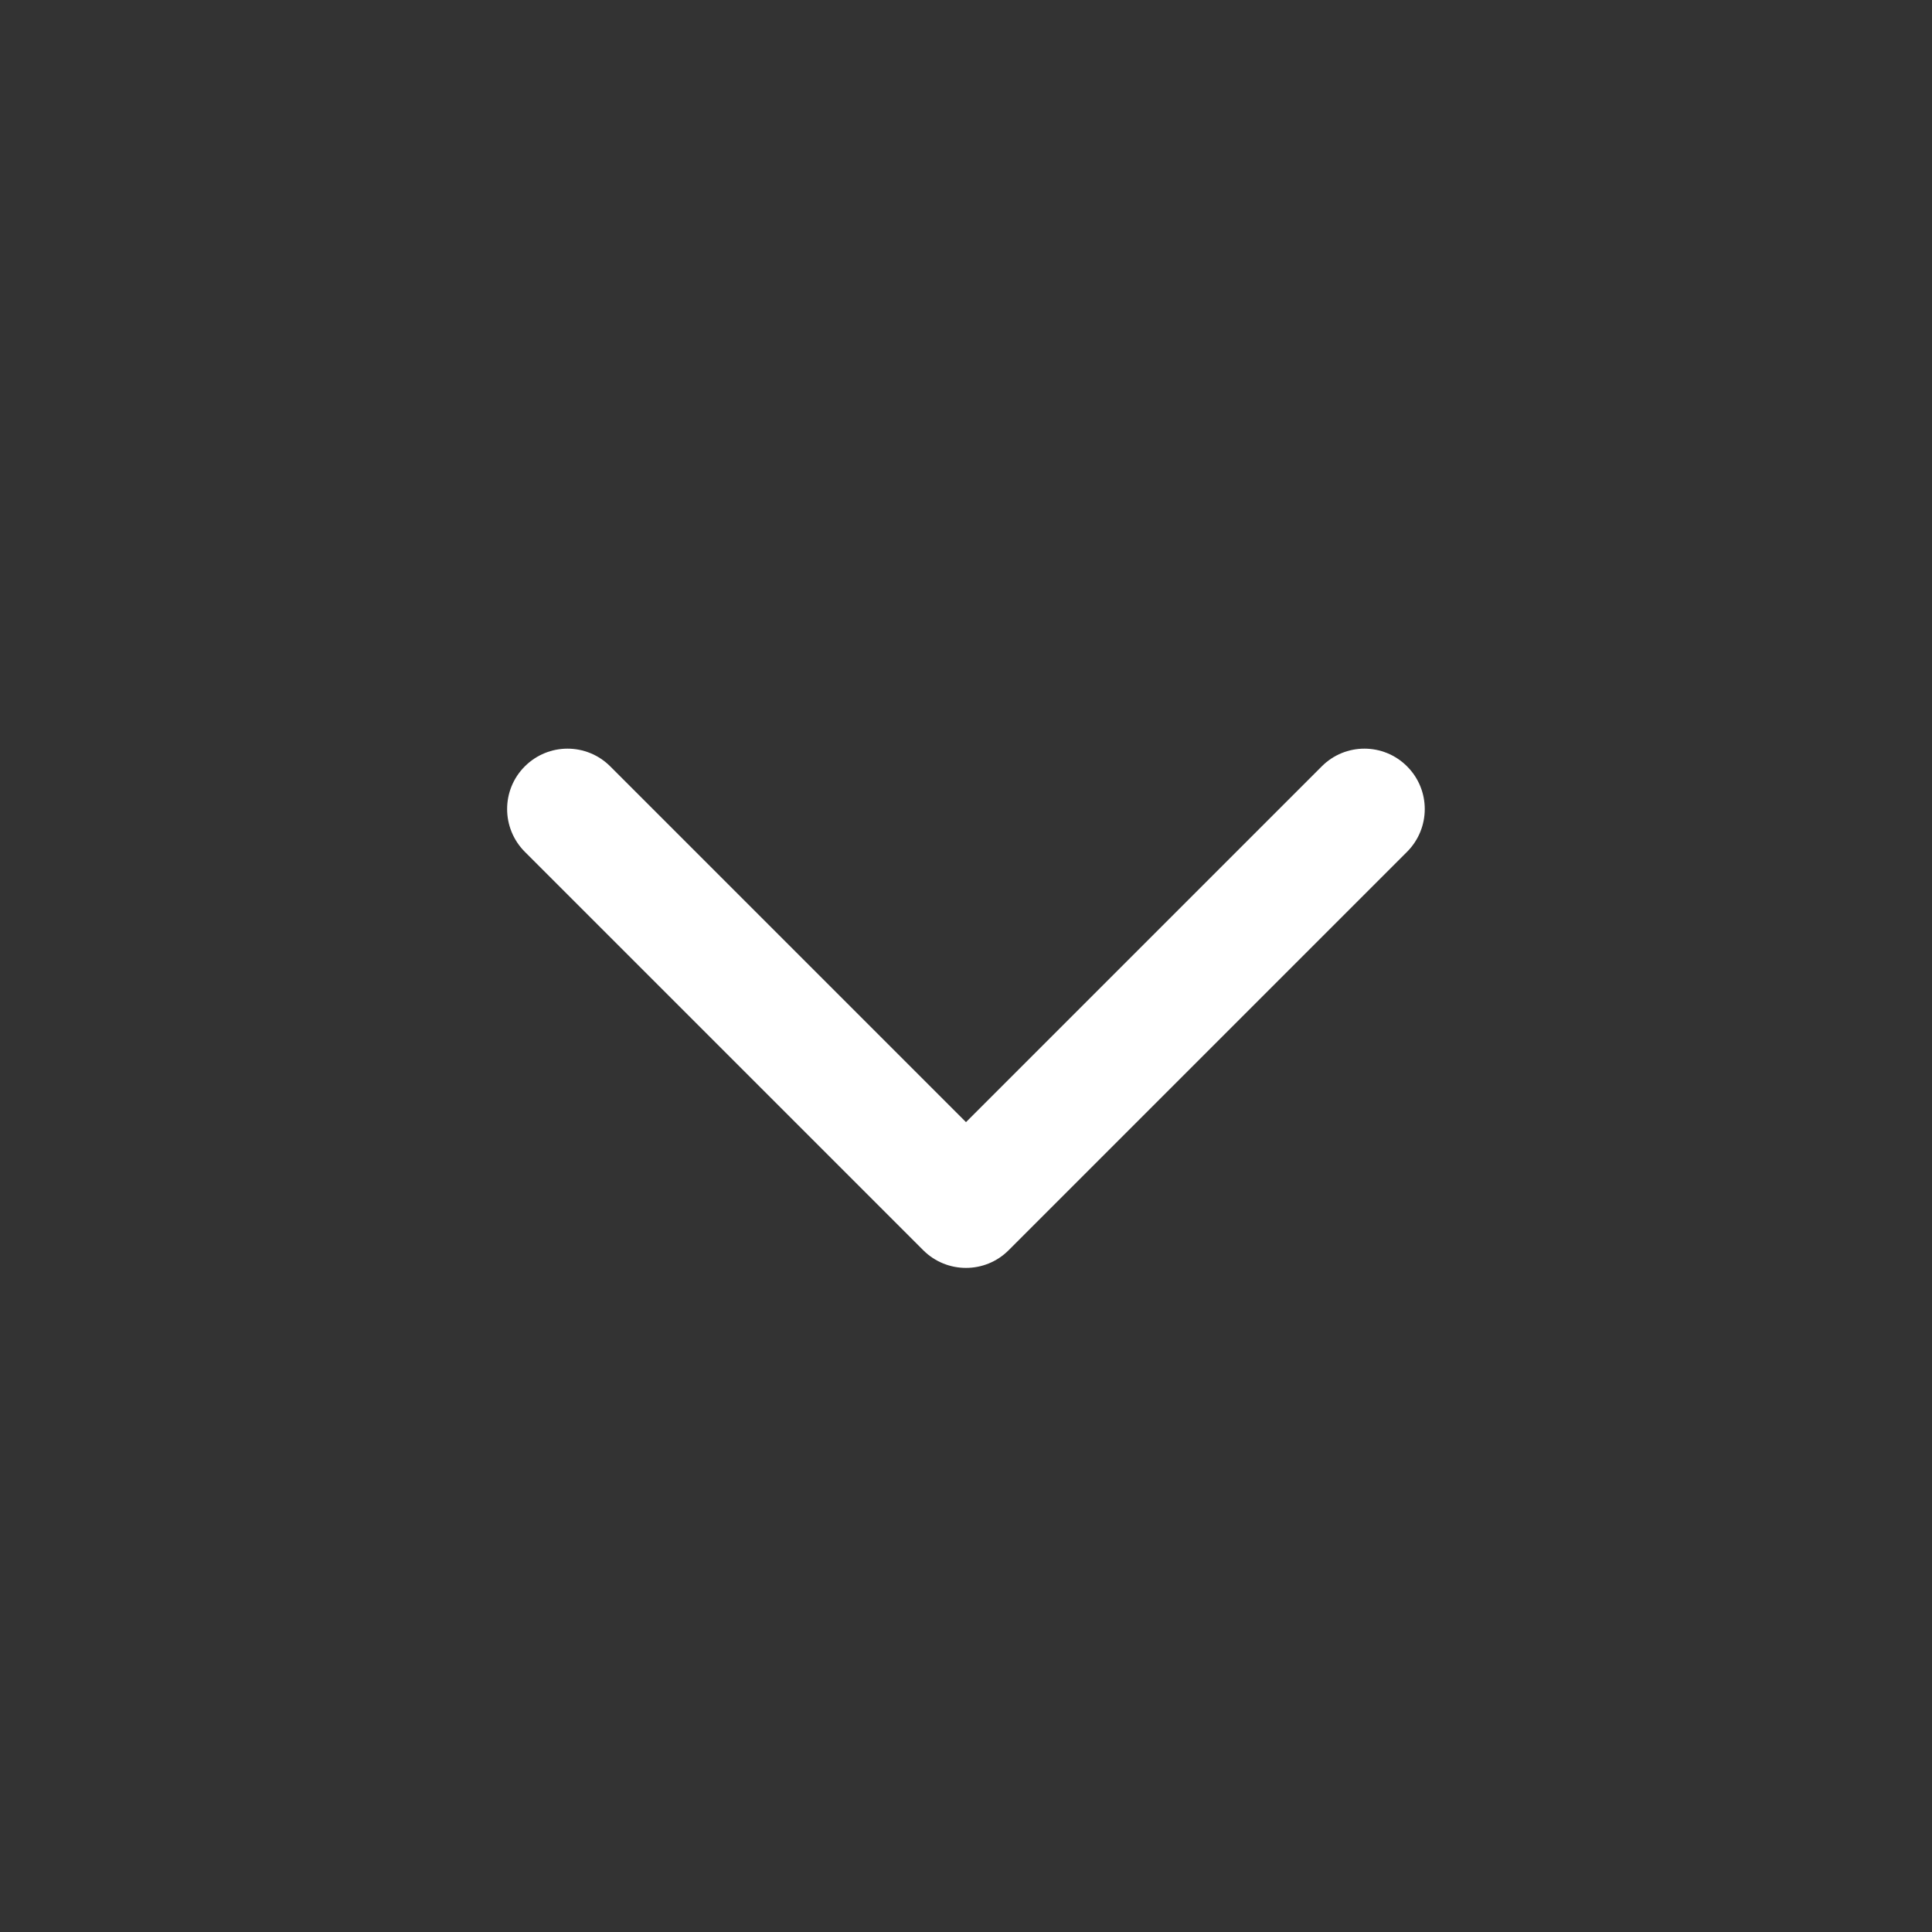 <svg xmlns="http://www.w3.org/2000/svg" xmlns:xlink="http://www.w3.org/1999/xlink" fill="none" version="1.1" width="16" height="16" viewBox="0 0 16 16"><rect x="0" y="0" width="16" height="16" fill="#333333" stroke="none"/><g><g transform="matrix(1,0,0,-1,0,21)"><path d="M4.346,13.946L7.646,10.646C7.842,10.451,8.158,10.451,8.353,10.646L11.653,13.946C11.848,14.142,11.848,14.458,11.653,14.653C11.458,14.849,11.141,14.849,10.946,14.653L8,11.707L5.054,14.653C4.858,14.849,4.542,14.849,4.346,14.653C4.151,14.458,4.151,14.142,4.346,13.946Z" fill-rule="evenodd" fill="#FFFFFF" fill-opacity="1"/></g></g></svg>